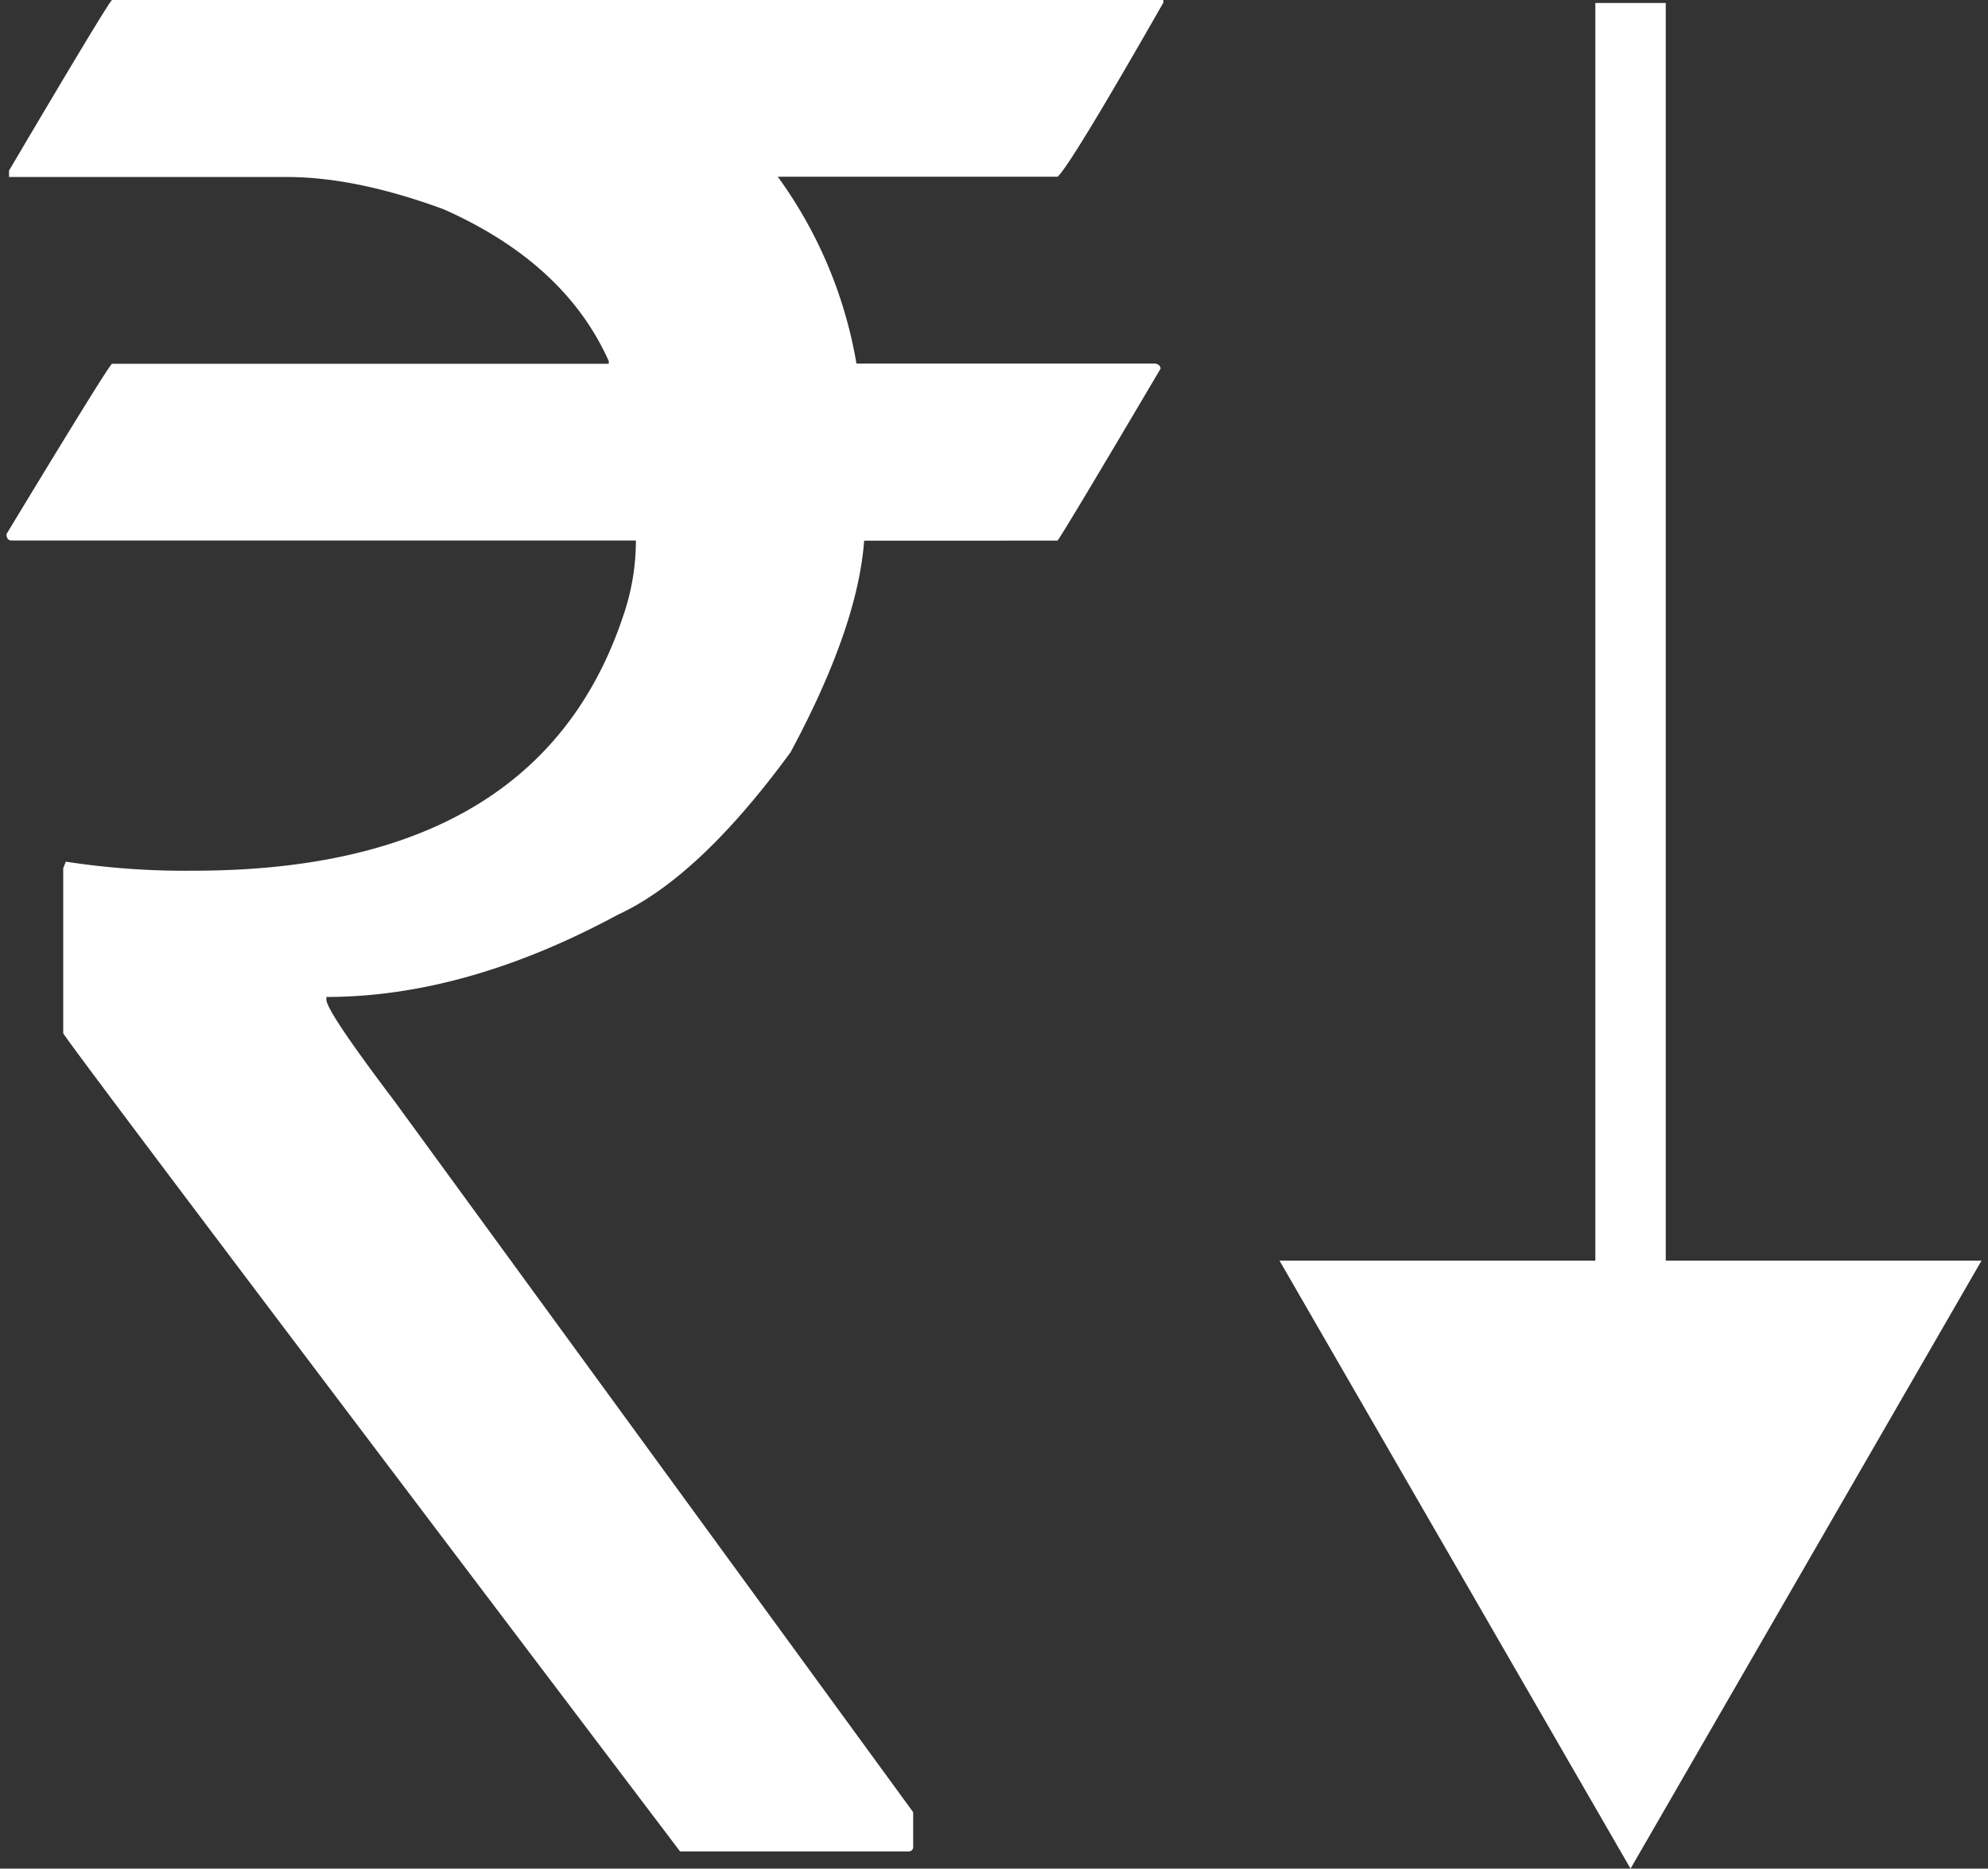 <svg id="Layer_1" data-name="Layer 1" xmlns="http://www.w3.org/2000/svg" viewBox="0 0 266.01 250"><rect x="0" y="0" width="266.01" height="250" fill="#333333" stroke="none"/><defs><style>.cls-1{fill:#fff;}</style></defs><title>LOAD ICONS</title><path class="cls-1" d="M15,0H155.67V.35q-12.42,21.74-14.15,23.29H104.07a59.35,59.35,0,0,1,10.53,25h40q.69.16.69.69-13.45,22.77-13.8,23H115.63q-.85,11.56-9.84,28.3-12.24,16.74-23.12,21.75-20.37,11-39,11v.35q0,1.55,9.14,13.63l69.38,95.09V247a.61.61,0,0,1-.69.7H91Q8.47,138.75,8.46,138.23V116.14l.35-.86a104.68,104.68,0,0,0,17.08,1.21q46.08,0,57.47-34a31.06,31.06,0,0,0,1.73-10.18H1.56c-.46,0-.69-.29-.69-.86Q14.67,48.66,15,48.67H81.46v-.35Q75.6,35.21,59.37,28q-11.73-4.32-21-4.32H1.21v-.86Q14.68,0,15,0Z"/><rect class="cls-1" x="213.47" y="0.4" width="9.42" height="182.01"/><polygon class="cls-1" points="171.21 168.66 218.18 250 265.14 168.66 171.21 168.66"/></svg>